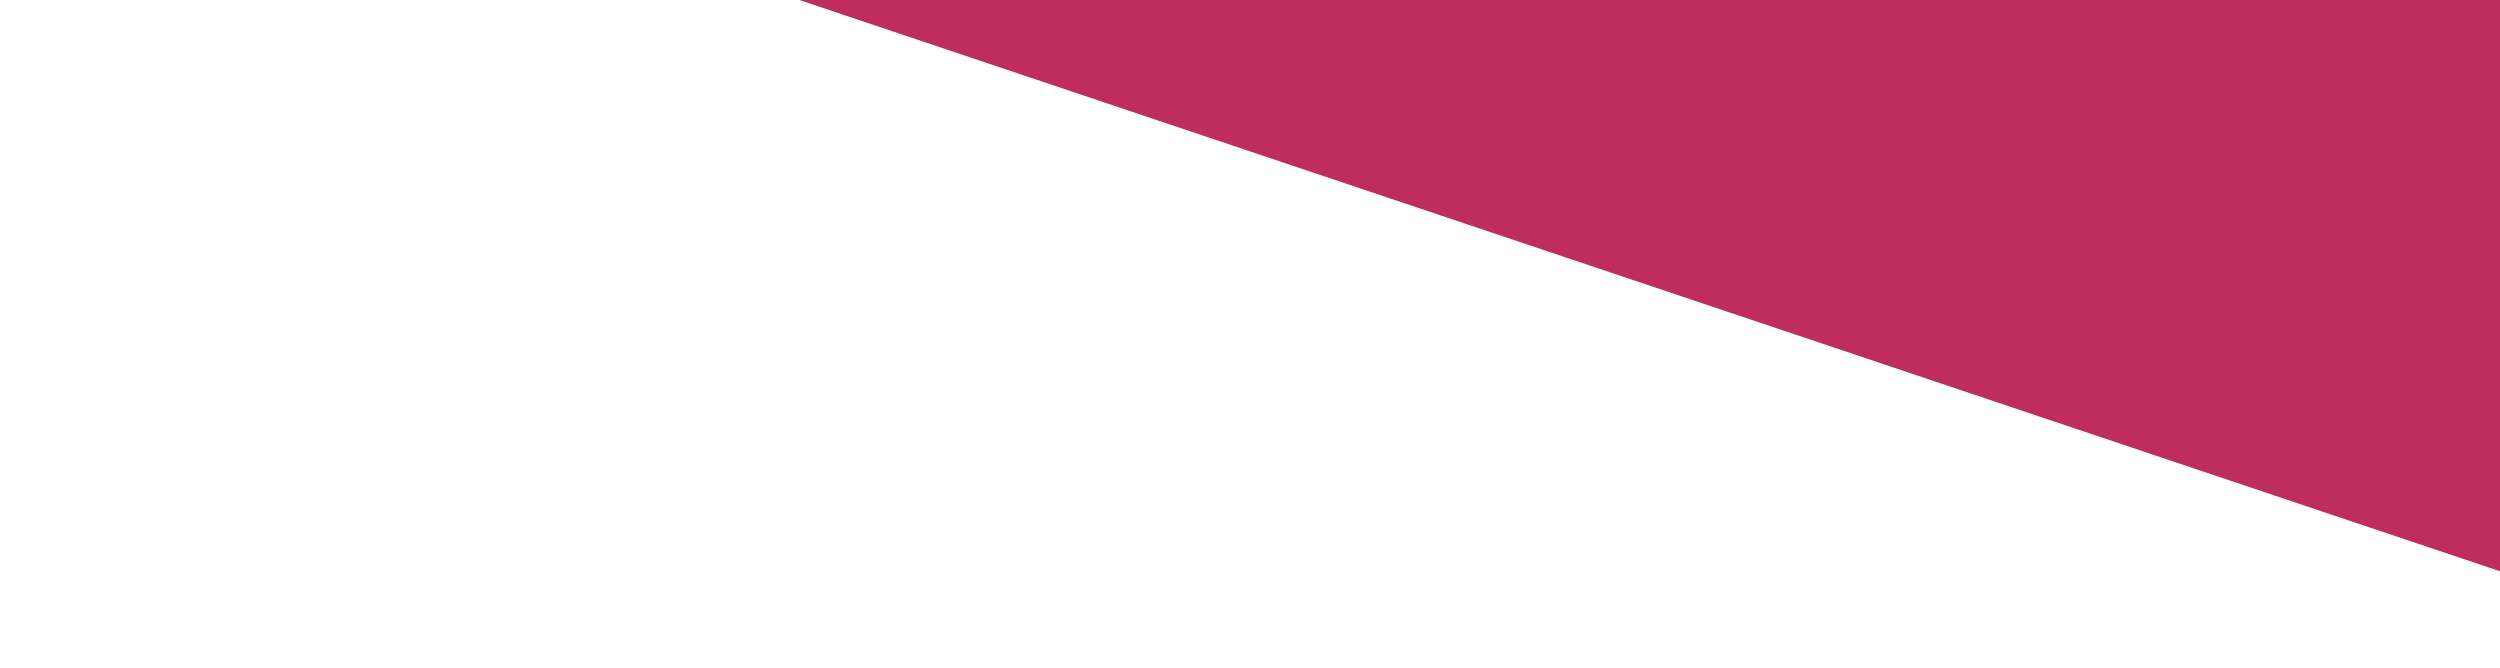 <svg width="928" height="248" viewBox="0 0 928 248" fill="none" xmlns="http://www.w3.org/2000/svg">
<path d="M1032.07 247.006L10.649 -96.081C-1.618 -100.201 -3.261 -116.879 7.966 -123.314L107.665 -180.459C110.54 -182.106 113.879 -182.756 117.162 -182.306L1065.68 -52.267C1073.68 -51.171 1079.37 -43.952 1078.57 -35.925L1051.77 234.268C1050.82 243.857 1041.2 250.074 1032.07 247.006Z" fill="#BE2D5E"/>
</svg>
